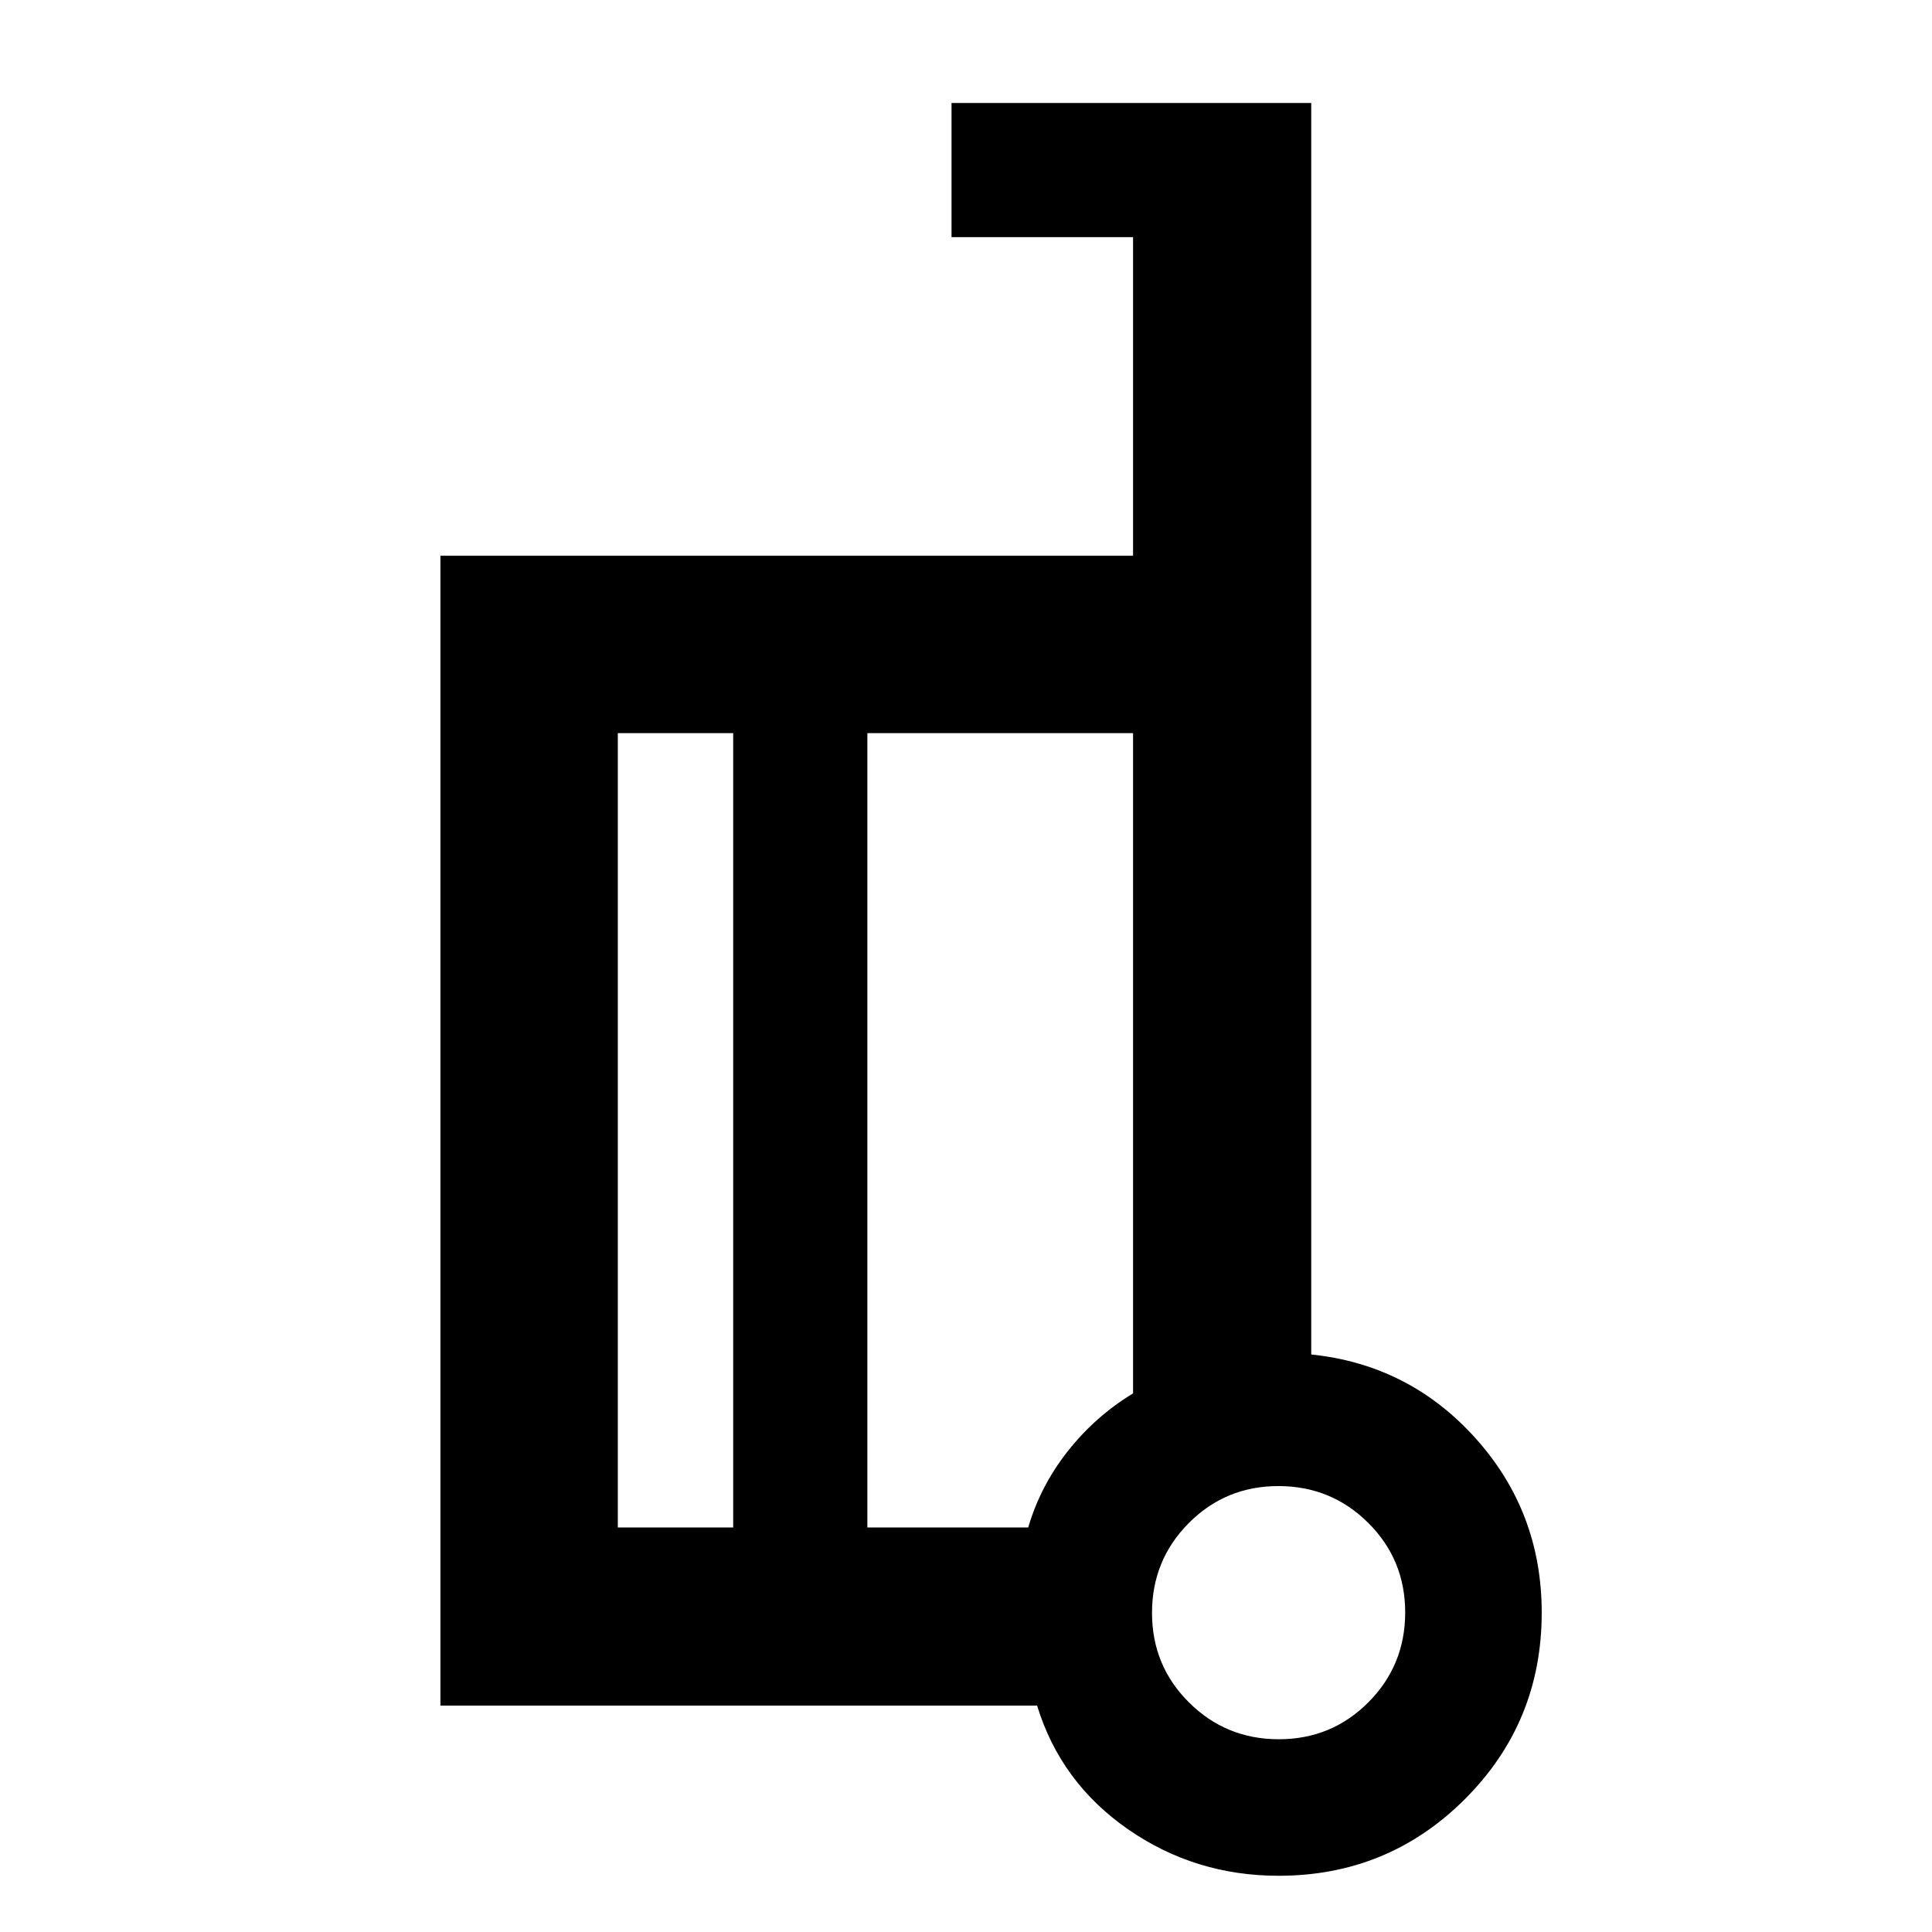 <svg xmlns="http://www.w3.org/2000/svg" height="40" viewBox="0 -960 960 960" width="40"><path d="M651.54-286.97q48.87 5.09 81.7 41.69 32.83 36.6 32.83 86.6 0 54.47-38.13 92.61-38.13 38.13-92.61 38.13-41.62 0-74.97-23.21t-45.03-61.33H218.84v-571.36h344.17v-158.32h-90.2v-66.67h178.73v621.86ZM364.32-201v-394.7h-57.33V-201h57.33Zm66.67-394.7V-201h79.92q6.08-20.74 19.74-38.02 13.67-17.28 32.36-28.6V-595.7H430.99ZM635.43-95.78q26.25 0 44.53-18.38 18.27-18.37 18.27-44.62 0-26.25-18.37-44.52-18.38-18.28-44.63-18.28-26.24 0-44.52 18.37-18.28 18.38-18.28 44.63 0 26.25 18.38 44.52 18.37 18.28 44.62 18.28Zm-.1-66.23ZM430.99-398.68ZM364.32-201v-394.7V-201Zm66.67-394.7V-201v-394.7Z"/></svg>